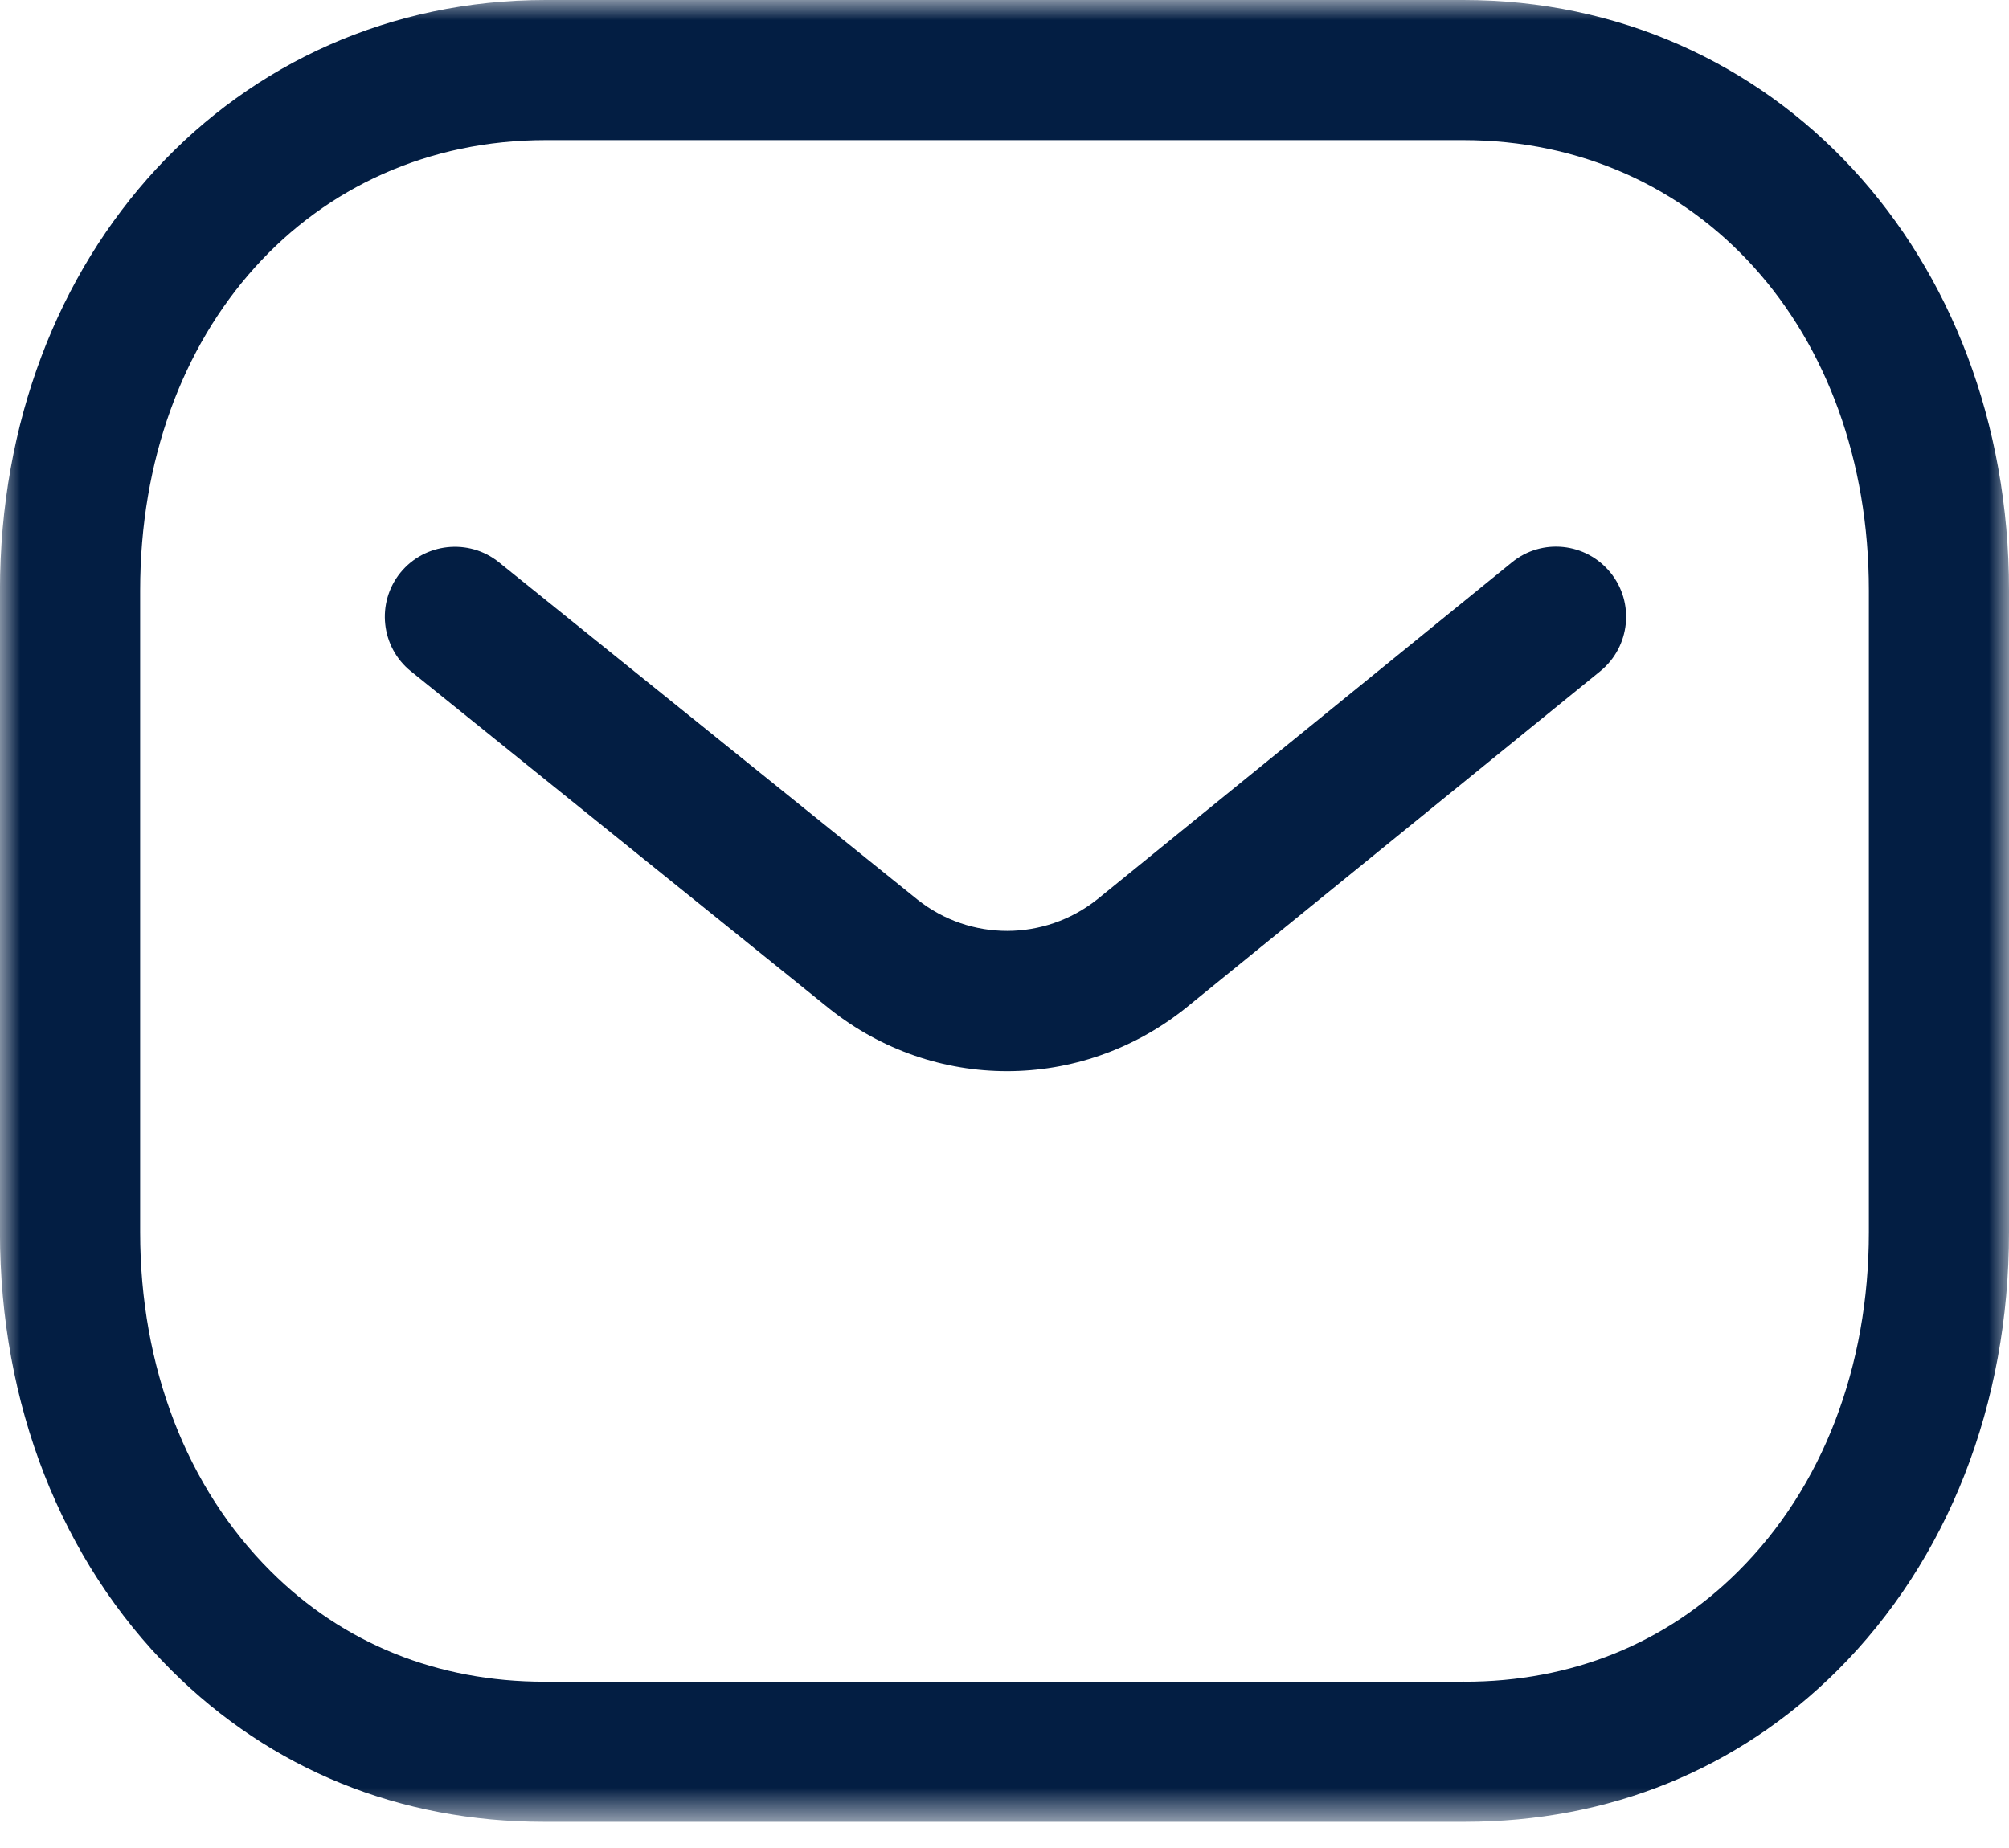 <svg width="50" height="46" viewBox="0 0 50 46" fill="none" xmlns="http://www.w3.org/2000/svg">
<path fill-rule="evenodd" clip-rule="evenodd" d="M25.063 26.663C23.507 26.663 21.956 26.148 20.658 25.121L10.228 16.711C9.477 16.107 9.36 15.007 9.963 14.258C10.569 13.511 11.667 13.393 12.416 13.995L22.837 22.395C24.146 23.432 25.991 23.432 27.309 22.386L37.626 14C38.374 13.388 39.472 13.504 40.081 14.253C40.688 15 40.574 16.097 39.828 16.707L29.493 25.107C28.186 26.144 26.623 26.663 25.063 26.663" fill="#031E43"/>
<mask id="mask0" mask-type="alpha" maskUnits="userSpaceOnUse" x="0" y="0" width="50" height="46">
<path fill-rule="evenodd" clip-rule="evenodd" d="M0 0H50V45.349H0V0Z" fill="white"/>
</mask>
<g mask="url(#mask0)">
<path fill-rule="evenodd" clip-rule="evenodd" d="M13.579 41.861H36.416C36.421 41.856 36.439 41.861 36.453 41.861C39.107 41.861 41.46 40.912 43.265 39.109C45.36 37.023 46.512 34.026 46.512 30.67V14.698C46.512 8.202 42.265 3.488 36.416 3.488H13.584C7.735 3.488 3.488 8.202 3.488 14.698V30.67C3.488 34.026 4.642 37.023 6.735 39.109C8.539 40.912 10.895 41.861 13.546 41.861H13.579ZM13.539 45.349C9.951 45.349 6.746 44.047 4.271 41.582C1.516 38.833 -0.001 34.958 -0.001 30.67V14.698C-0.001 6.319 5.839 0 13.583 0H36.416C44.16 0 50 6.319 50 14.698V30.67C50 34.958 48.483 38.833 45.727 41.582C43.255 44.044 40.048 45.349 36.453 45.349H36.416H13.583H13.539Z" fill="#031E43"/>
</g>
</svg>

